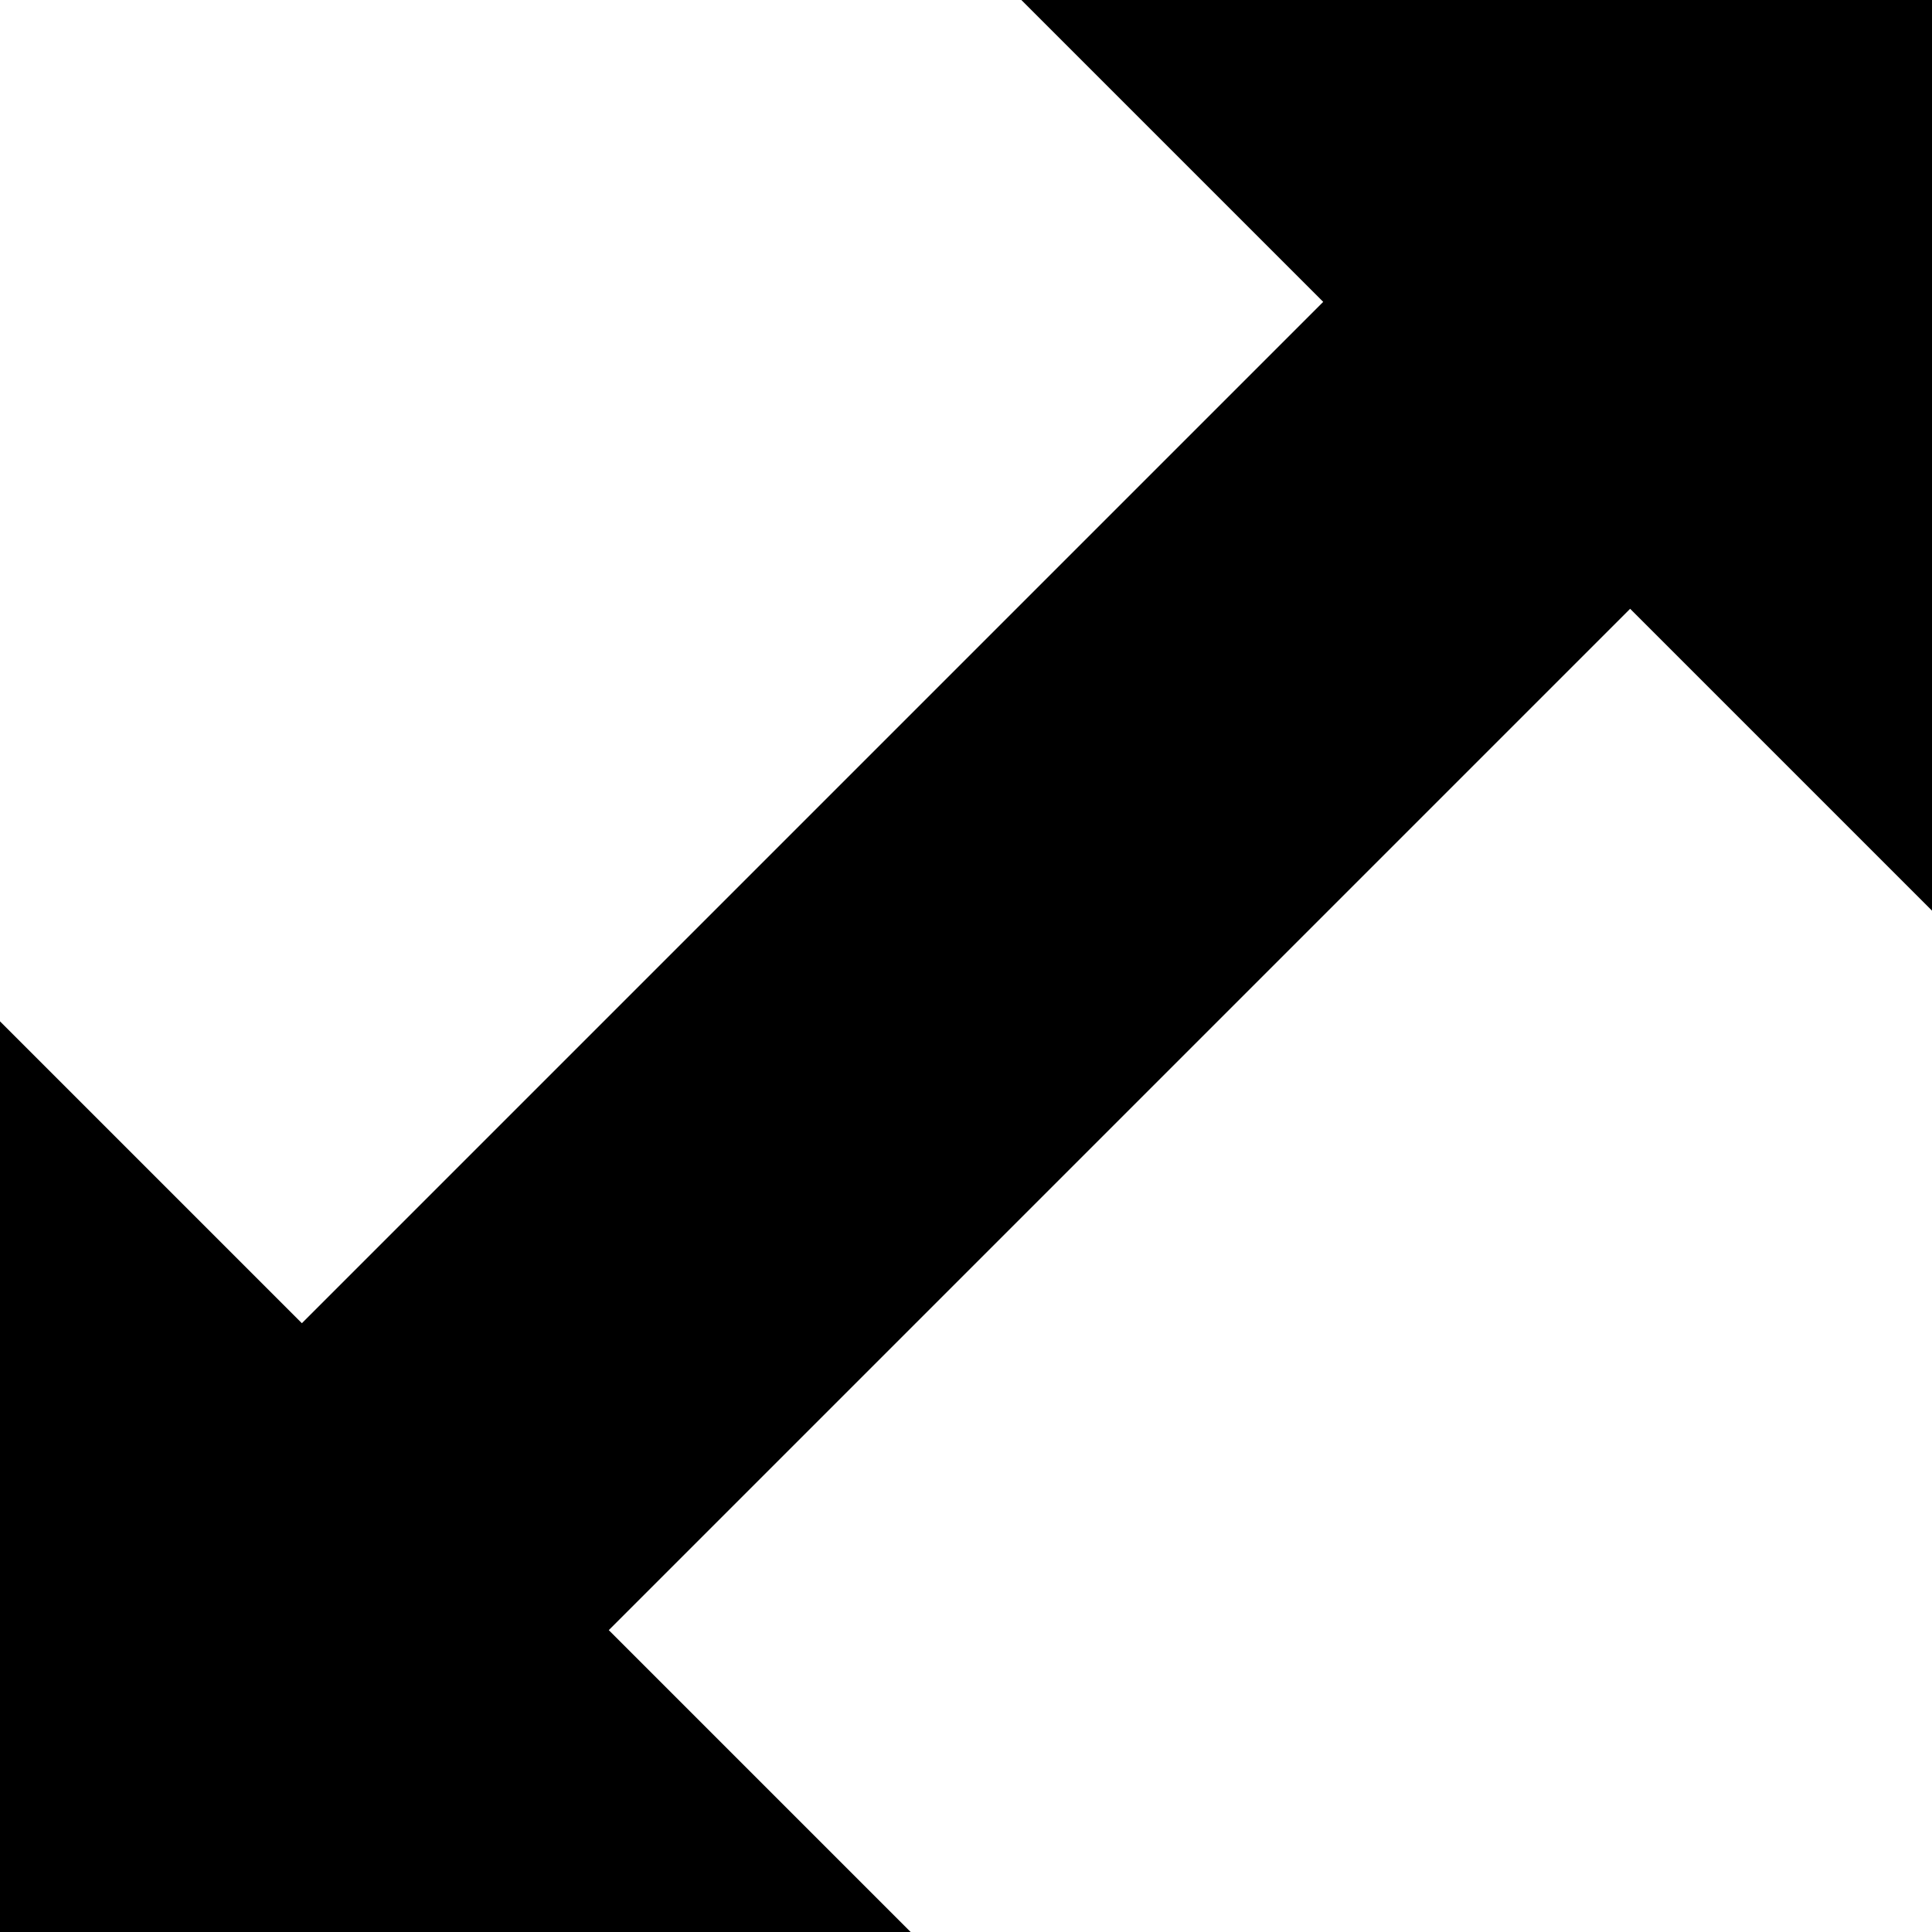<svg xmlns="http://www.w3.org/2000/svg" viewBox="64 0 384 384">
      <g transform="scale(1 -1) translate(0 -384)">
        <path d="M388 263 448 203V384H267L327 324L124 121L64 181V0H245L185 60Z" />
      </g>
    </svg>